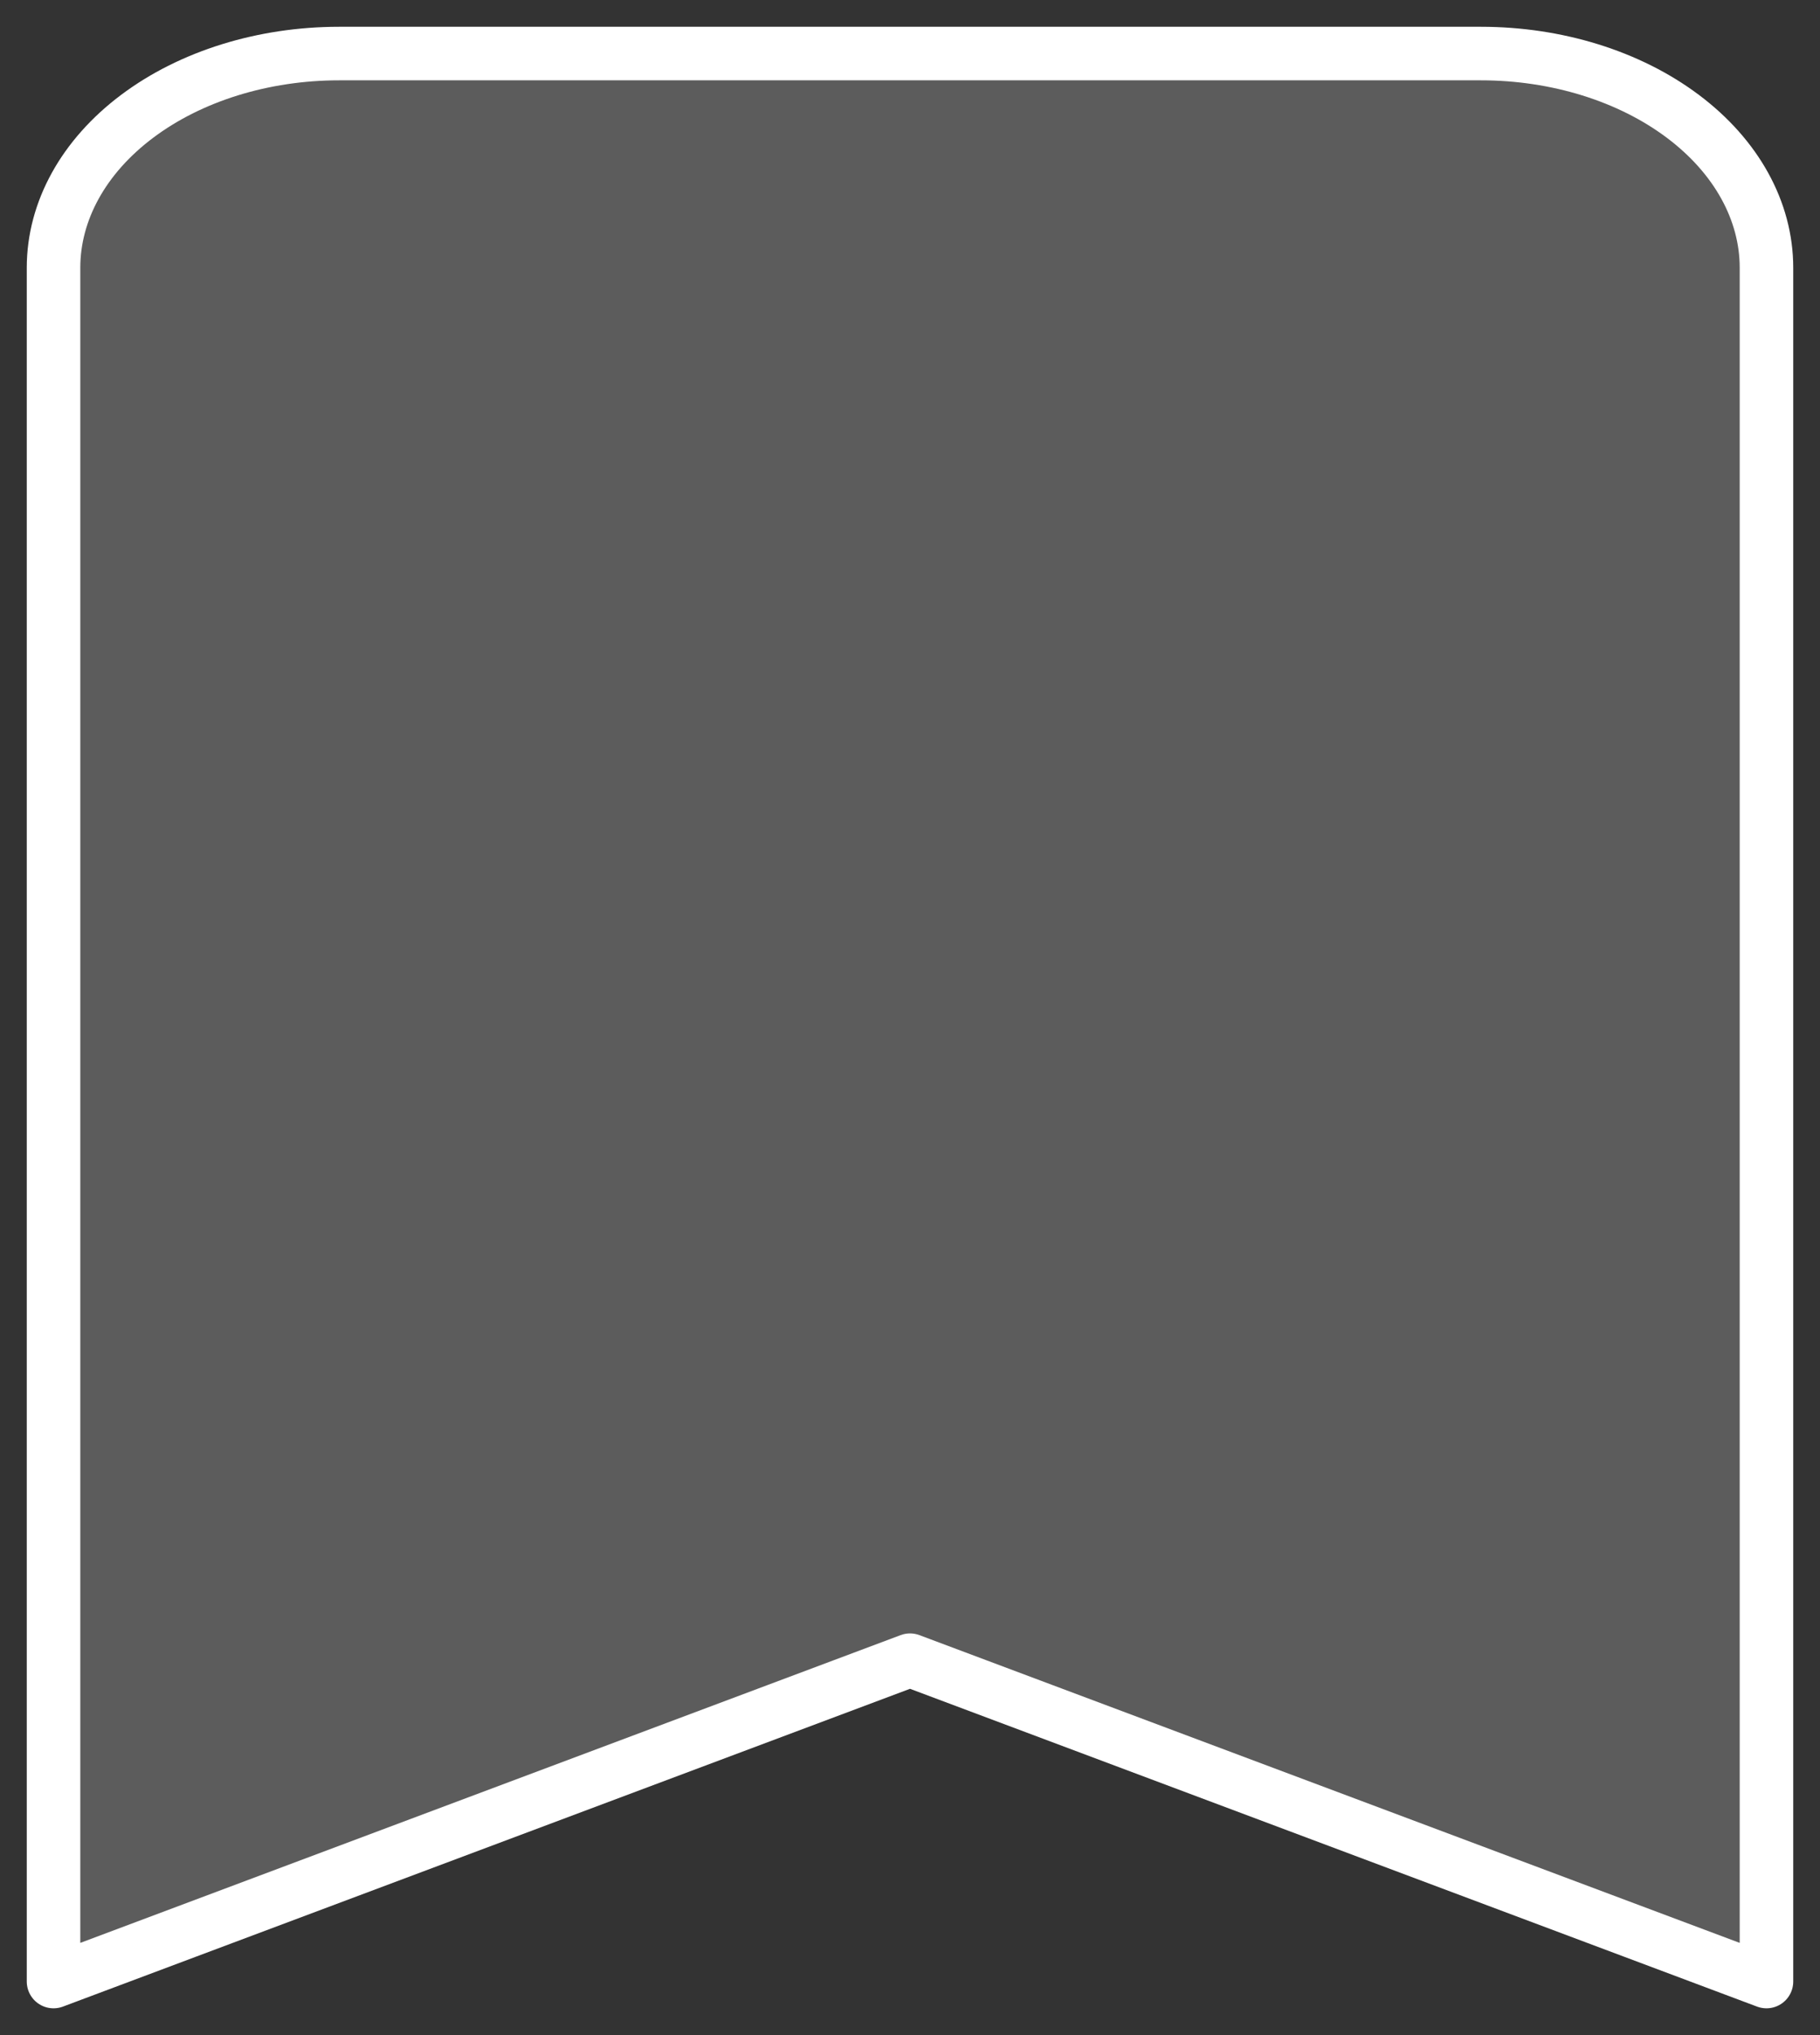 <svg width="34" height="38" viewBox="0 0 34 38" fill="none" xmlns="http://www.w3.org/2000/svg">
<rect x="0" y="0" width="34" height="38" fill="#333333" stroke="none"/>
<path d="M27.667 1H6.333C4.919 1 3.562 1.421 2.562 2.172C1.562 2.922 1 3.939 1 5V37L17 31L33 37V5C33 3.939 32.438 2.922 31.438 2.172C30.438 1.421 29.081 1 27.667 1Z" fill="white" fill-opacity="0.2" stroke="white" stroke-linecap="round" stroke-linejoin="round"/>
</svg>
